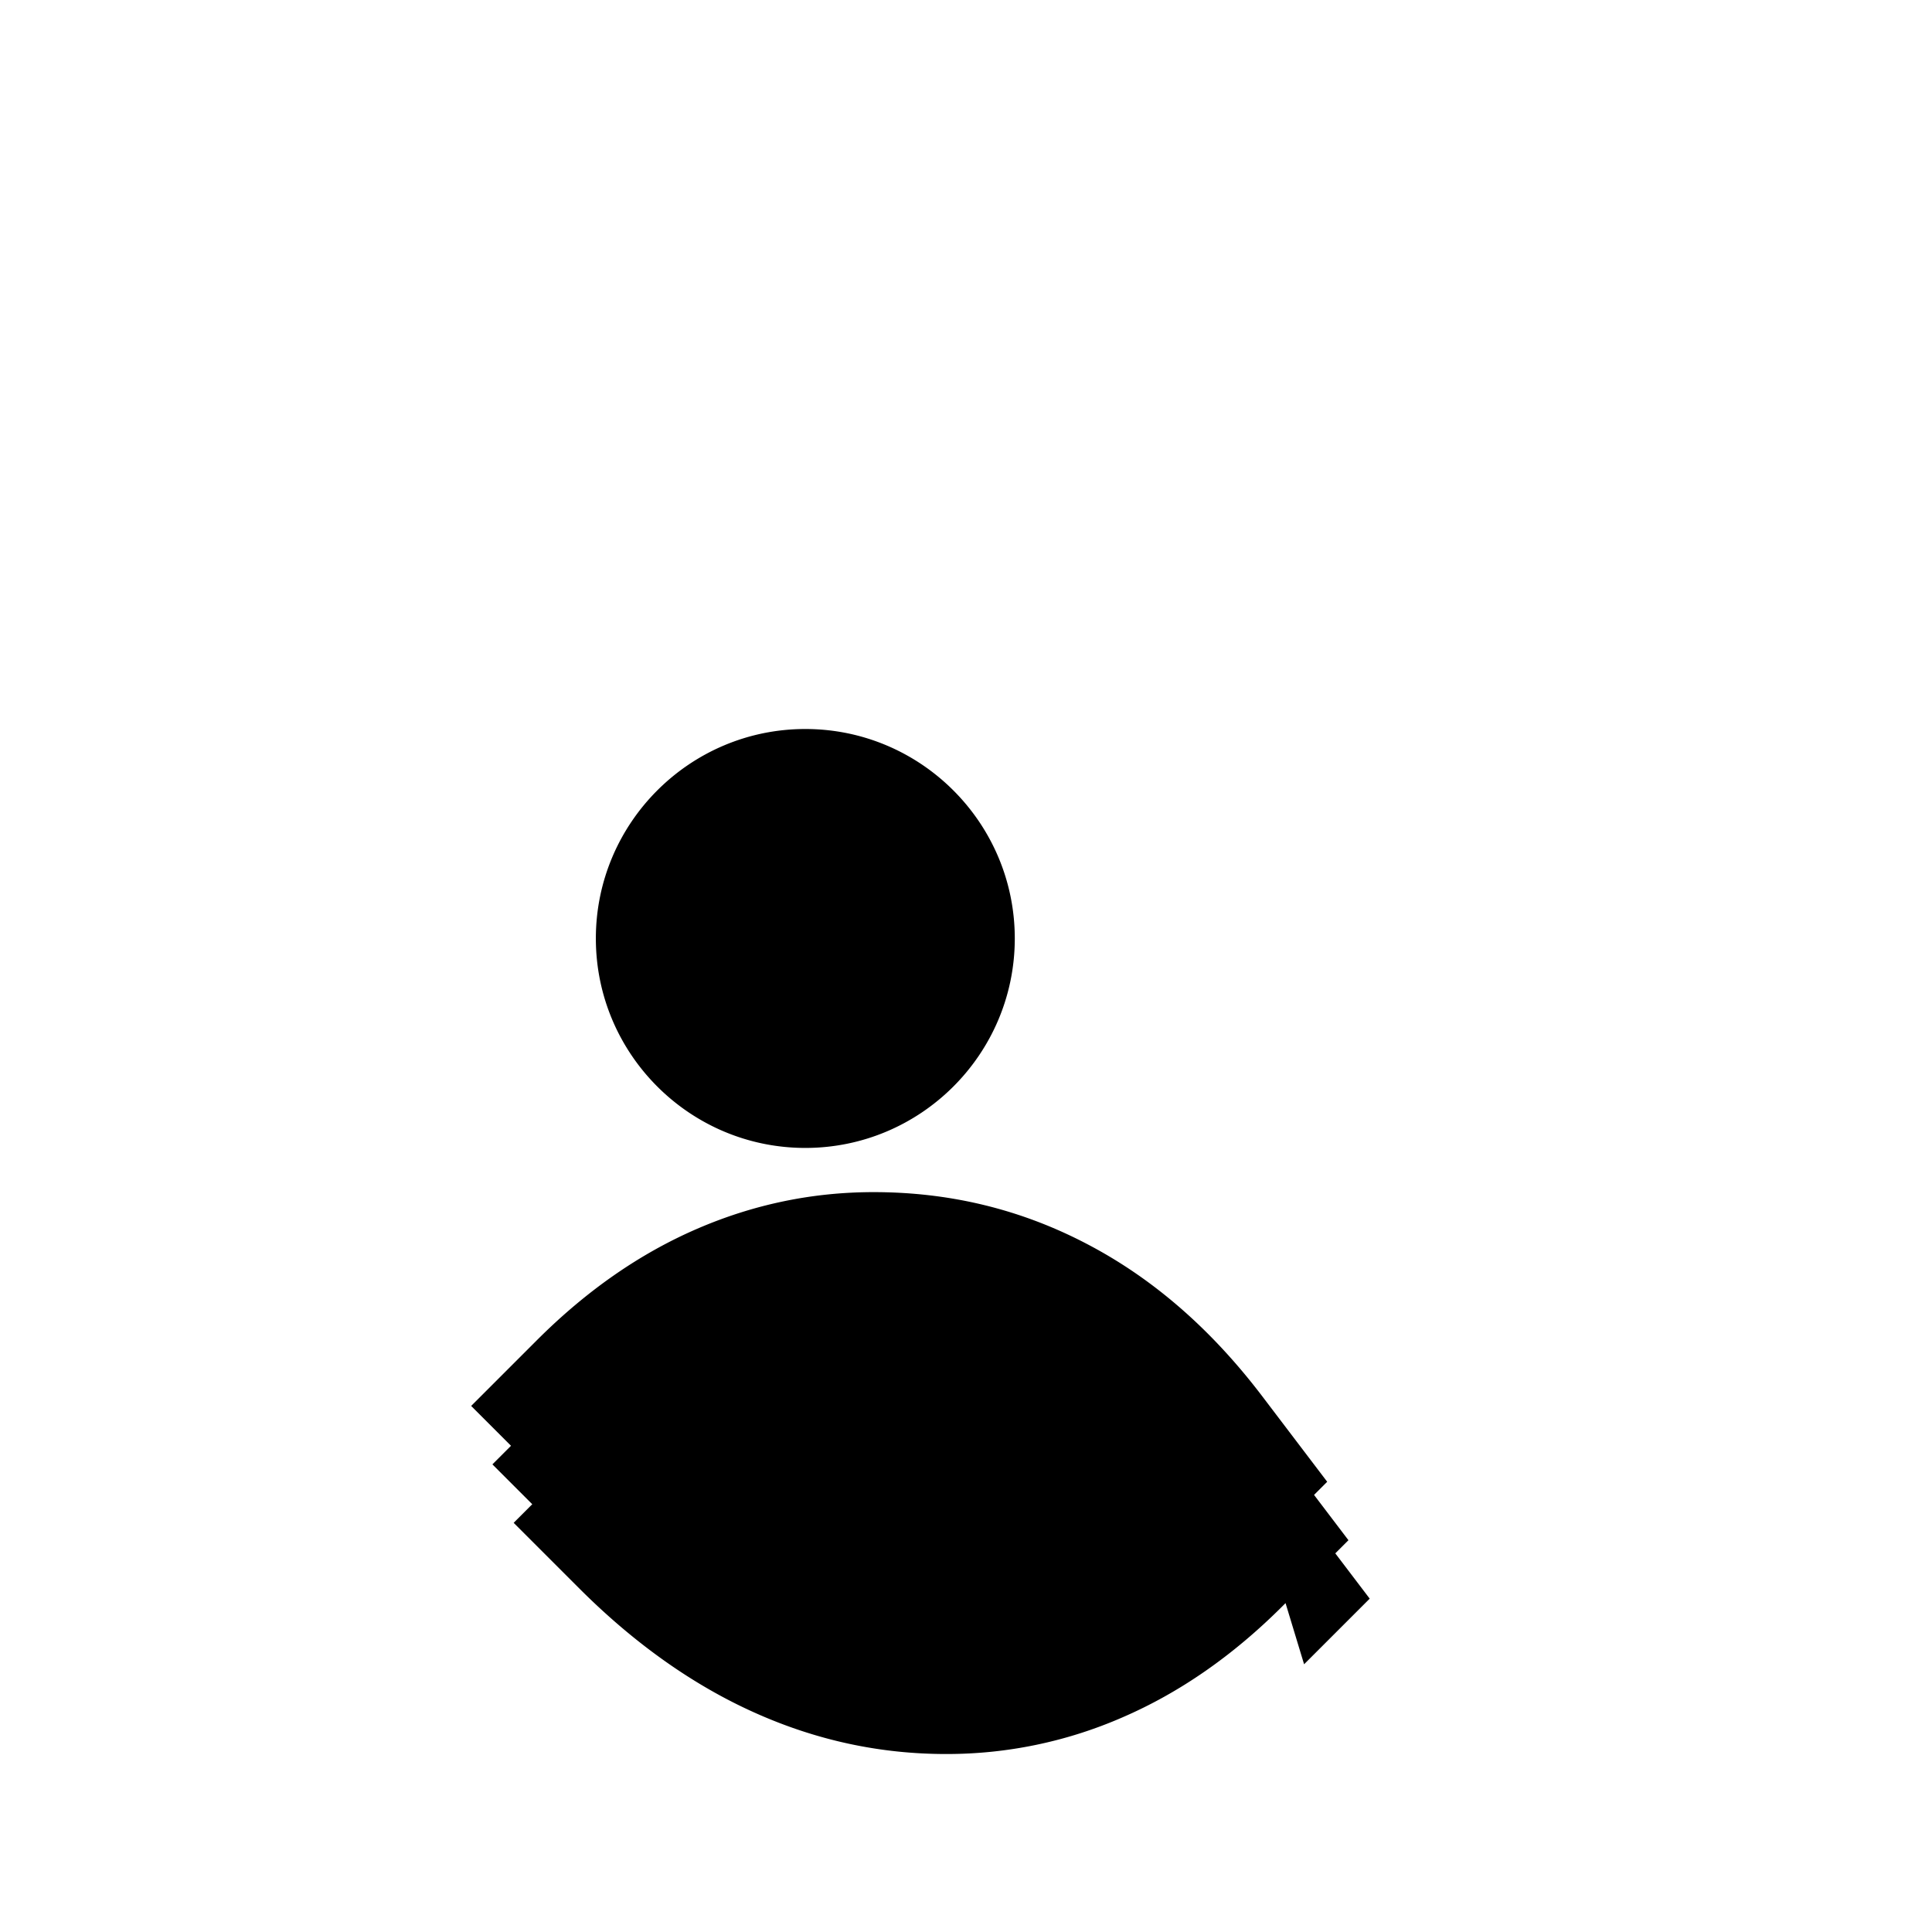 <svg xmlns="http://www.w3.org/2000/svg" viewBox="0 0 24 24" width="24" height="24">
  <path fill="currentColor" d="M12.606 11.658c0-1.435-1.167-2.602-2.602-2.602-1.435 0-2.602 1.167-2.602 2.602 0 1.435 1.167 2.602 2.602 2.602 1.435 0 2.602-1.167 2.602-2.602zm2.802 6.406c-.68.681-1.411 1.2-2.178 1.543-.766.344-1.558.514-2.377.514a5.45 5.45 0 0 1-2.192-.455c-.704-.304-1.369-.762-1.993-1.386l-.815-.815.815-.815c.624-.624 1.289-1.082 1.993-1.386.704-.304 1.434-.455 2.192-.455.943 0 1.822.212 2.642.64.819.426 1.543 1.054 2.177 1.885l.815 1.073-.815.815c-.624.624-1.289 1.082-1.993 1.386a5.45 5.45 0 0 1-2.192.455c-.819 0-1.611-.17-2.377-.514-.766-.343-1.497-.862-2.178-1.543l-.815-.815.815-.815c.624-.624 1.289-1.082 1.993-1.386.704-.304 1.434-.455 2.192-.455.943 0 1.822.212 2.642.64.819.426 1.543 1.054 2.177 1.885l.815 1.073-.815.815c-.624.624-1.289 1.082-1.993 1.386a5.45 5.45 0 0 1-2.192.455c-.819 0-1.611-.17-2.377-.514-.766-.343-1.497-.862-2.178-1.543l-.815-.815.815-.815c.624-.624 1.289-1.082 1.993-1.386.704-.304 1.434-.455 2.192-.455.943 0 1.822.212 2.642.64.819.426 1.543 1.054 2.177 1.885l.815 1.073-.815.815z"/>
</svg> 